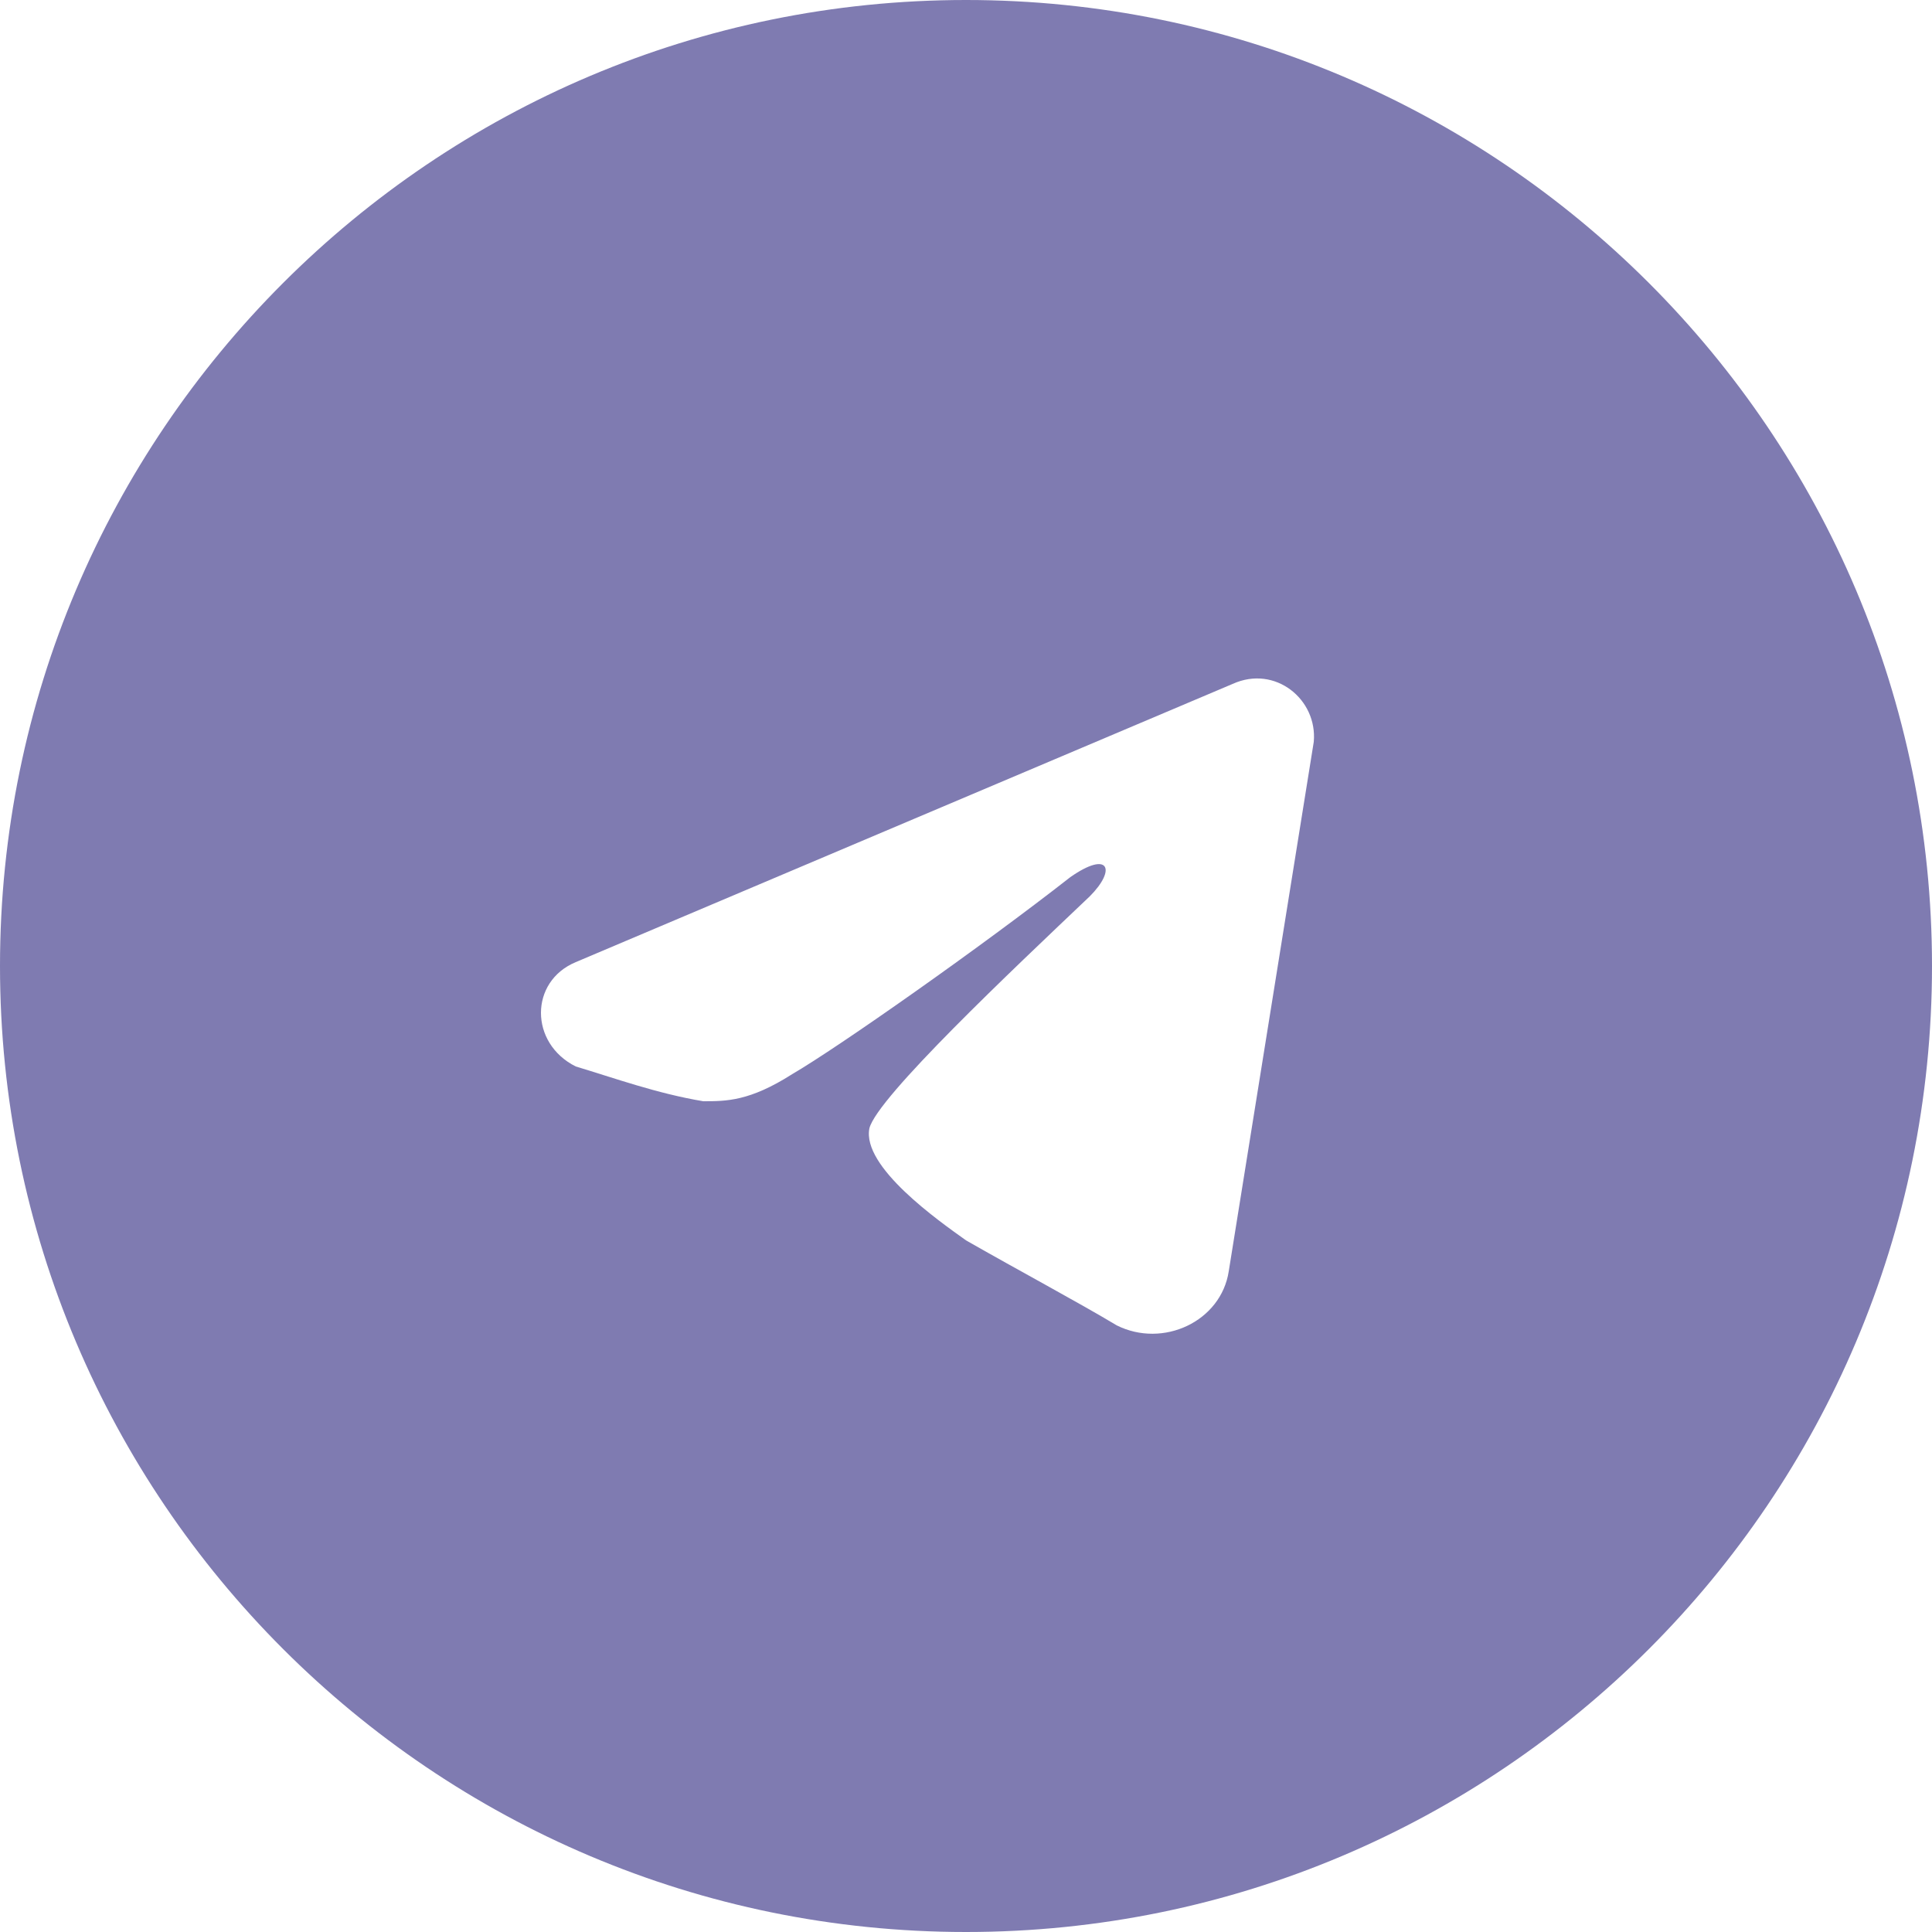 <?xml version="1.0" encoding="utf-8"?>
<!-- Generator: Adobe Illustrator 26.1.0, SVG Export Plug-In . SVG Version: 6.00 Build 0)  -->
<svg version="1.1" id="Livello_1" xmlns="http://www.w3.org/2000/svg" xmlns:xlink="http://www.w3.org/1999/xlink" x="0px" y="0px"
	 viewBox="0 0 50 50" style="enable-background:new 0 0 50 50;" xml:space="preserve">
<style type="text/css">
	.st0{fill:#7F7BB1;}
</style>
<g>
	<path class="st0" d="M25,0C11.2,0,0,11.2,0,25l0,0c0,13.8,11.2,25,25,25s25-11.2,25-25l0,0C50,11.2,38.8,0,25,0z M34,19.2
		l-2.2,13.7c-0.2,1.3-1.7,2-2.9,1.4c-1-0.6-2.5-1.4-3.9-2.2c-0.7-0.5-2.7-1.9-2.5-2.9c0.2-0.8,3.7-4.1,5.7-6
		c0.7-0.7,0.5-1.2-0.5-0.5c-2.3,1.8-6,4.4-7.2,5.1c-1.1,0.7-1.7,0.7-2.3,0.7c-1.2-0.2-2.3-0.6-3.3-0.9c-1.2-0.6-1.2-2.2,0-2.7
		l17-7.2C33,17.2,34.1,18.1,34,19.2z"/>
</g>
</svg>
